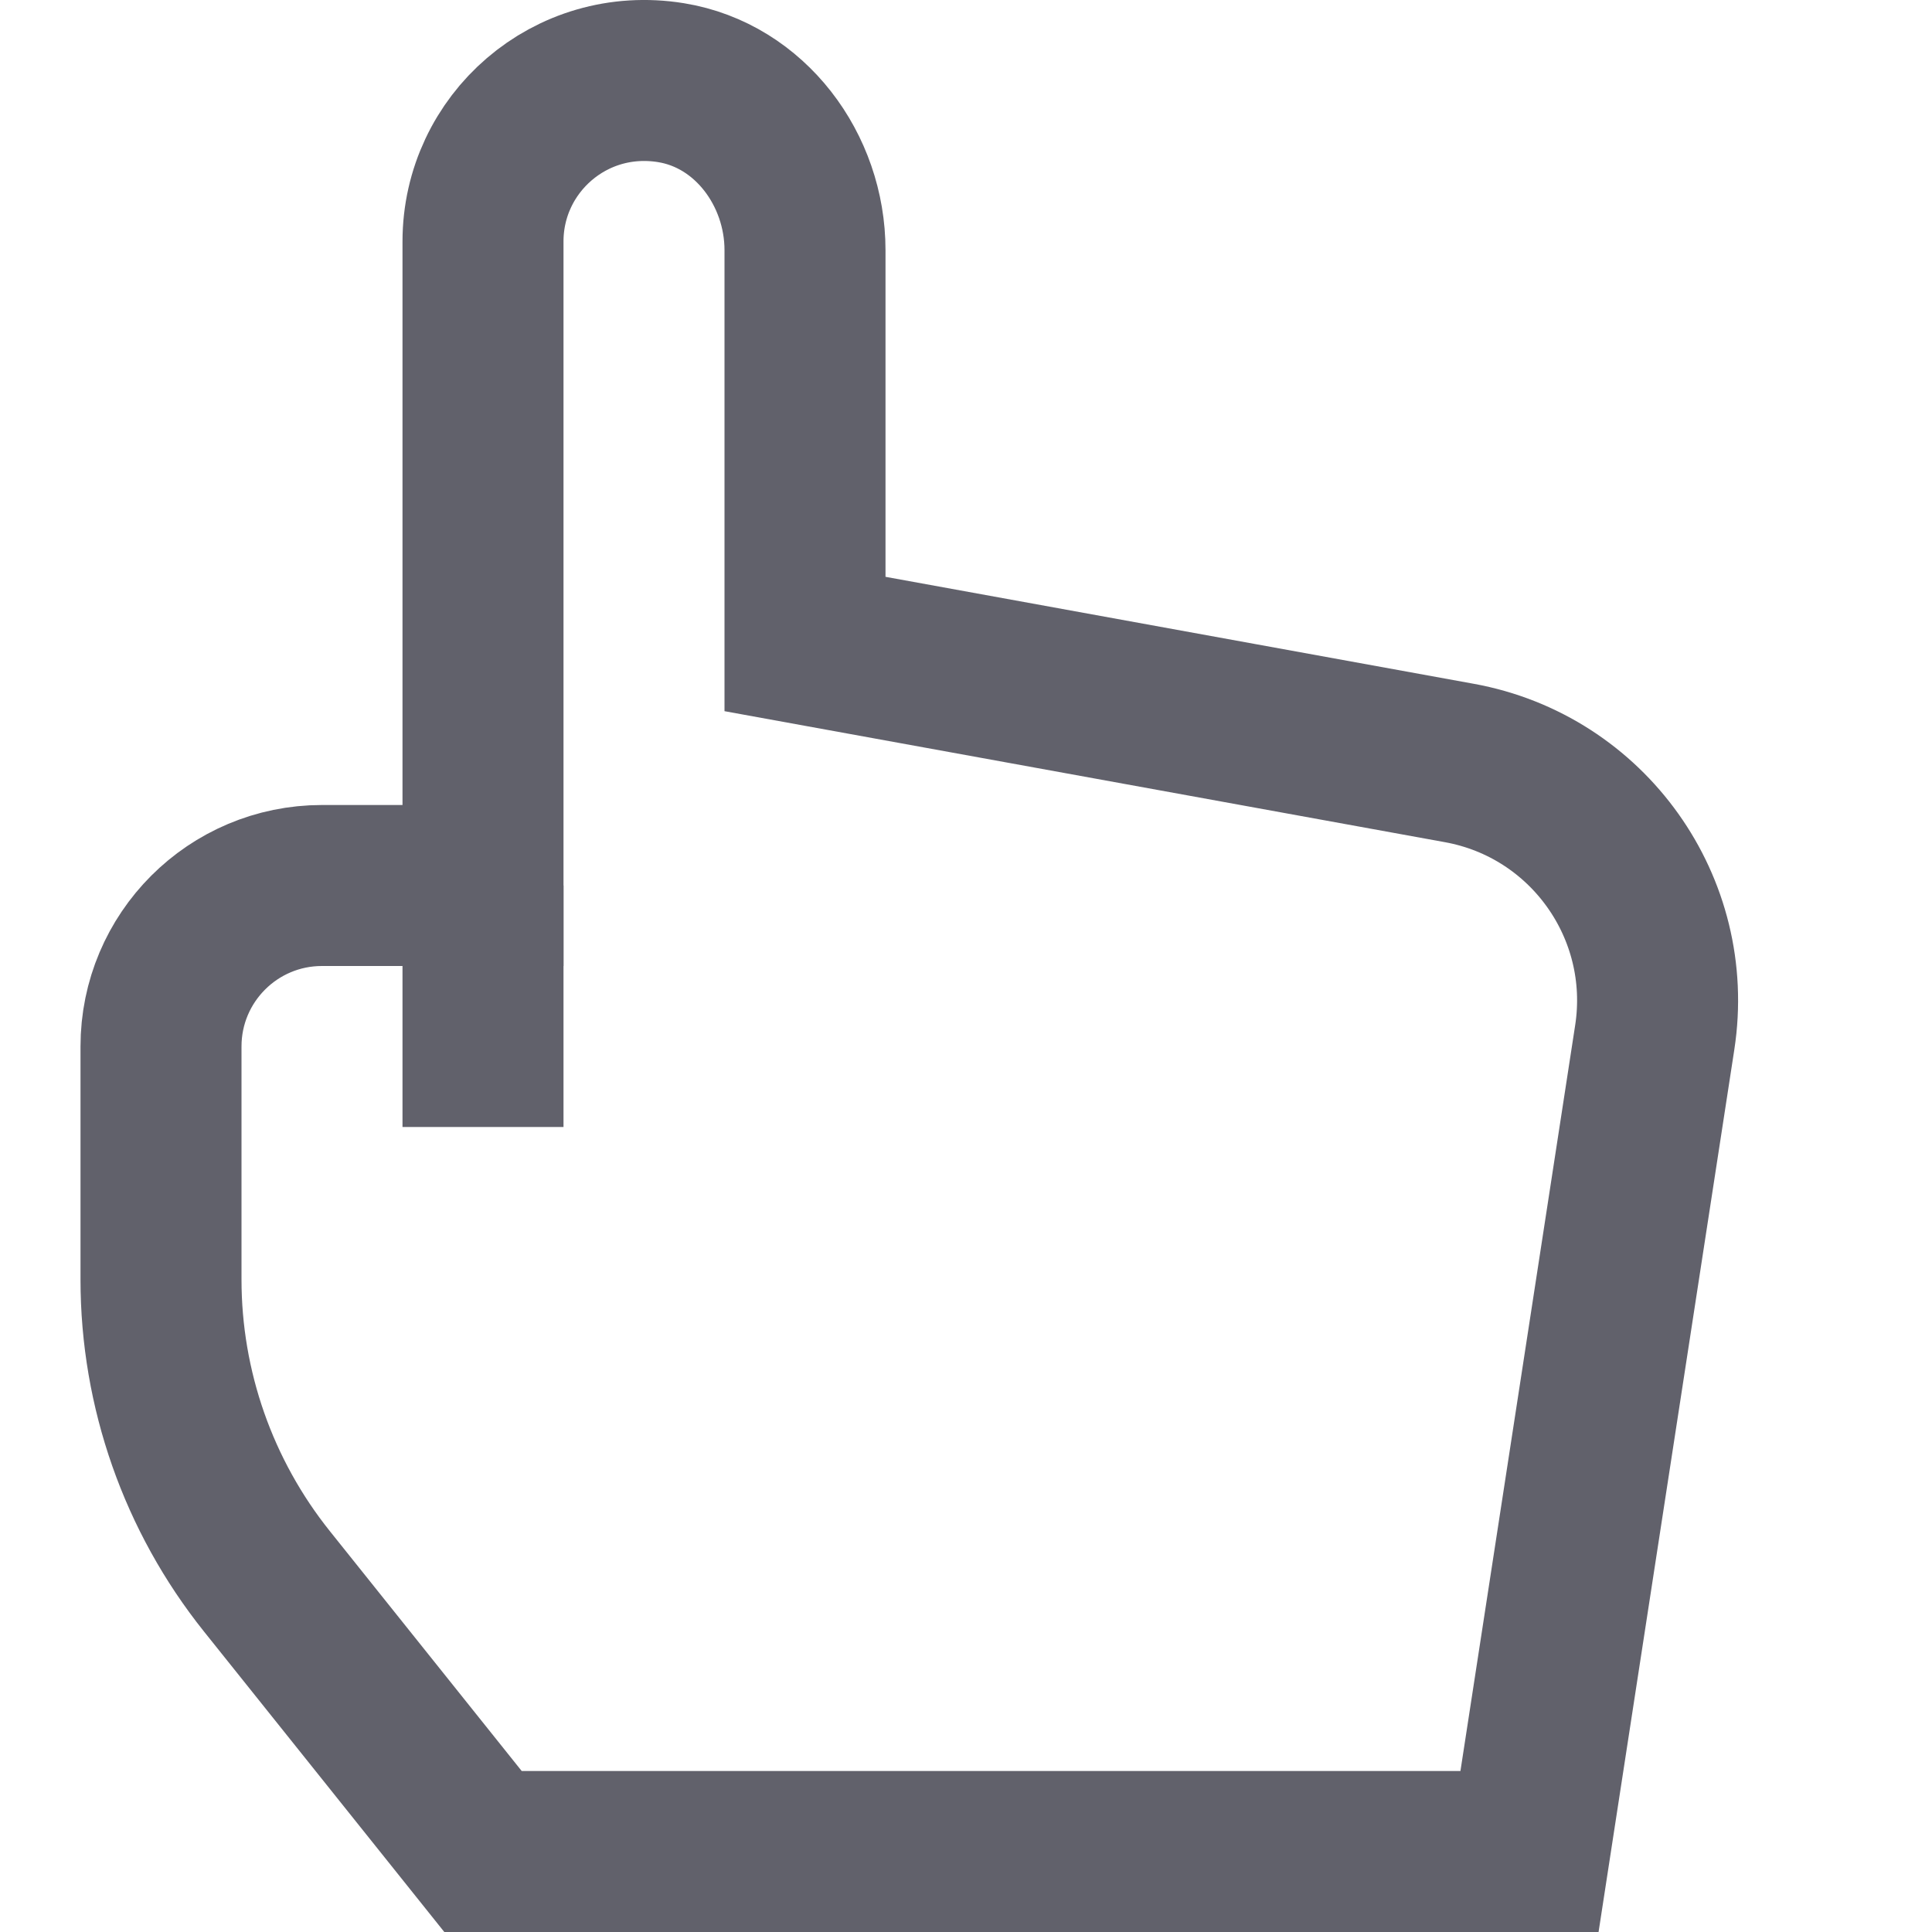 <svg xmlns="http://www.w3.org/2000/svg" height="24" width="24" viewBox="0 0 24 24"><line fill="none" stroke="#61616b" stroke-width="2" x1="6" y1="11" x2="6" y2="14"></line> <path fill="none" stroke="#61616b" stroke-width="2" d="M18.128,9.478L10,8 l0-4.893c0-0.996-0.681-1.92-1.664-2.08C7.083,0.824,6,1.785,6,3v5.398V11H4c-1.105,0-2,0.895-2,2v2.895 c0,1.362,0.464,2.684,1.315,3.748L6,23h13l1.556-10.114C20.803,11.279,19.726,9.768,18.128,9.478z"></path></svg>
